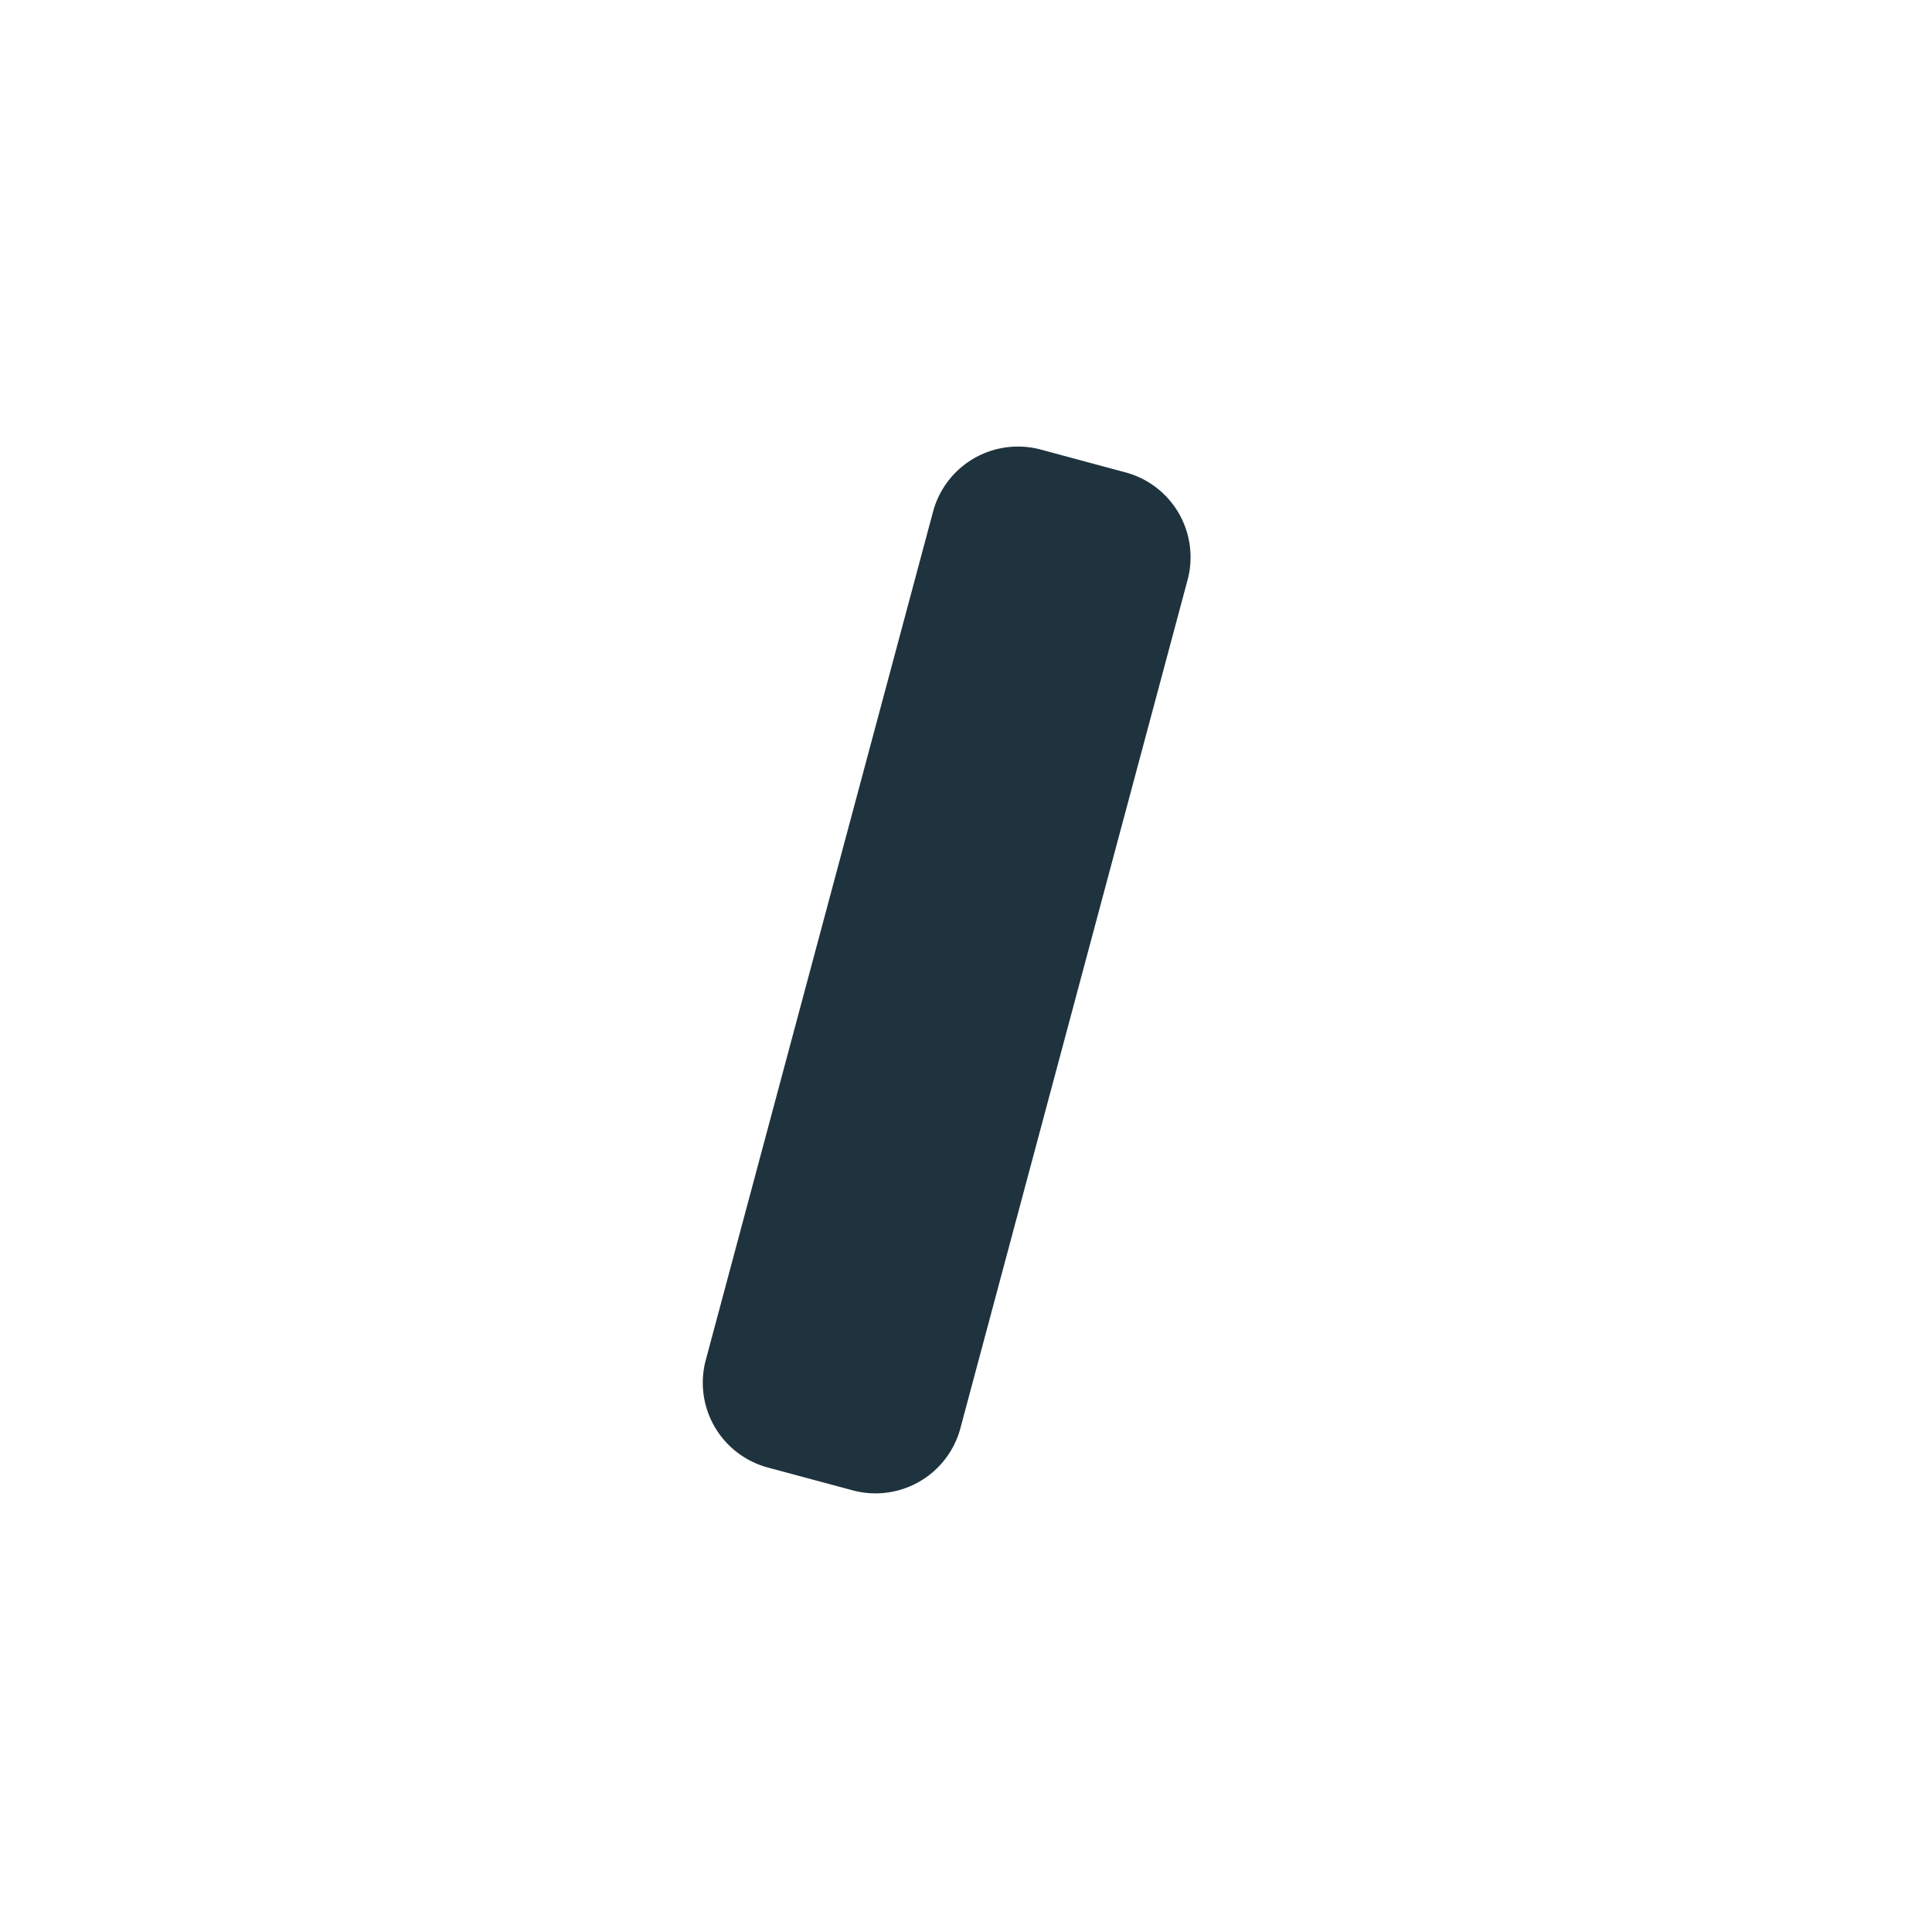 <svg xmlns="http://www.w3.org/2000/svg" width="22" height="22"><defs><style type="text/css" id="current-color-scheme"></style></defs><path d="M11.553 5.086a1 1 0 0 0-.928.74l-2.588 9.66a1 1 0 0 0 .707 1.225l.967.26a1 1 0 0 0 1.225-.707l2.587-9.66a1 1 0 0 0-.707-1.225l-.966-.26a1 1 0 0 0-.297-.033z" fill="currentColor" color="#1e333d"/></svg>